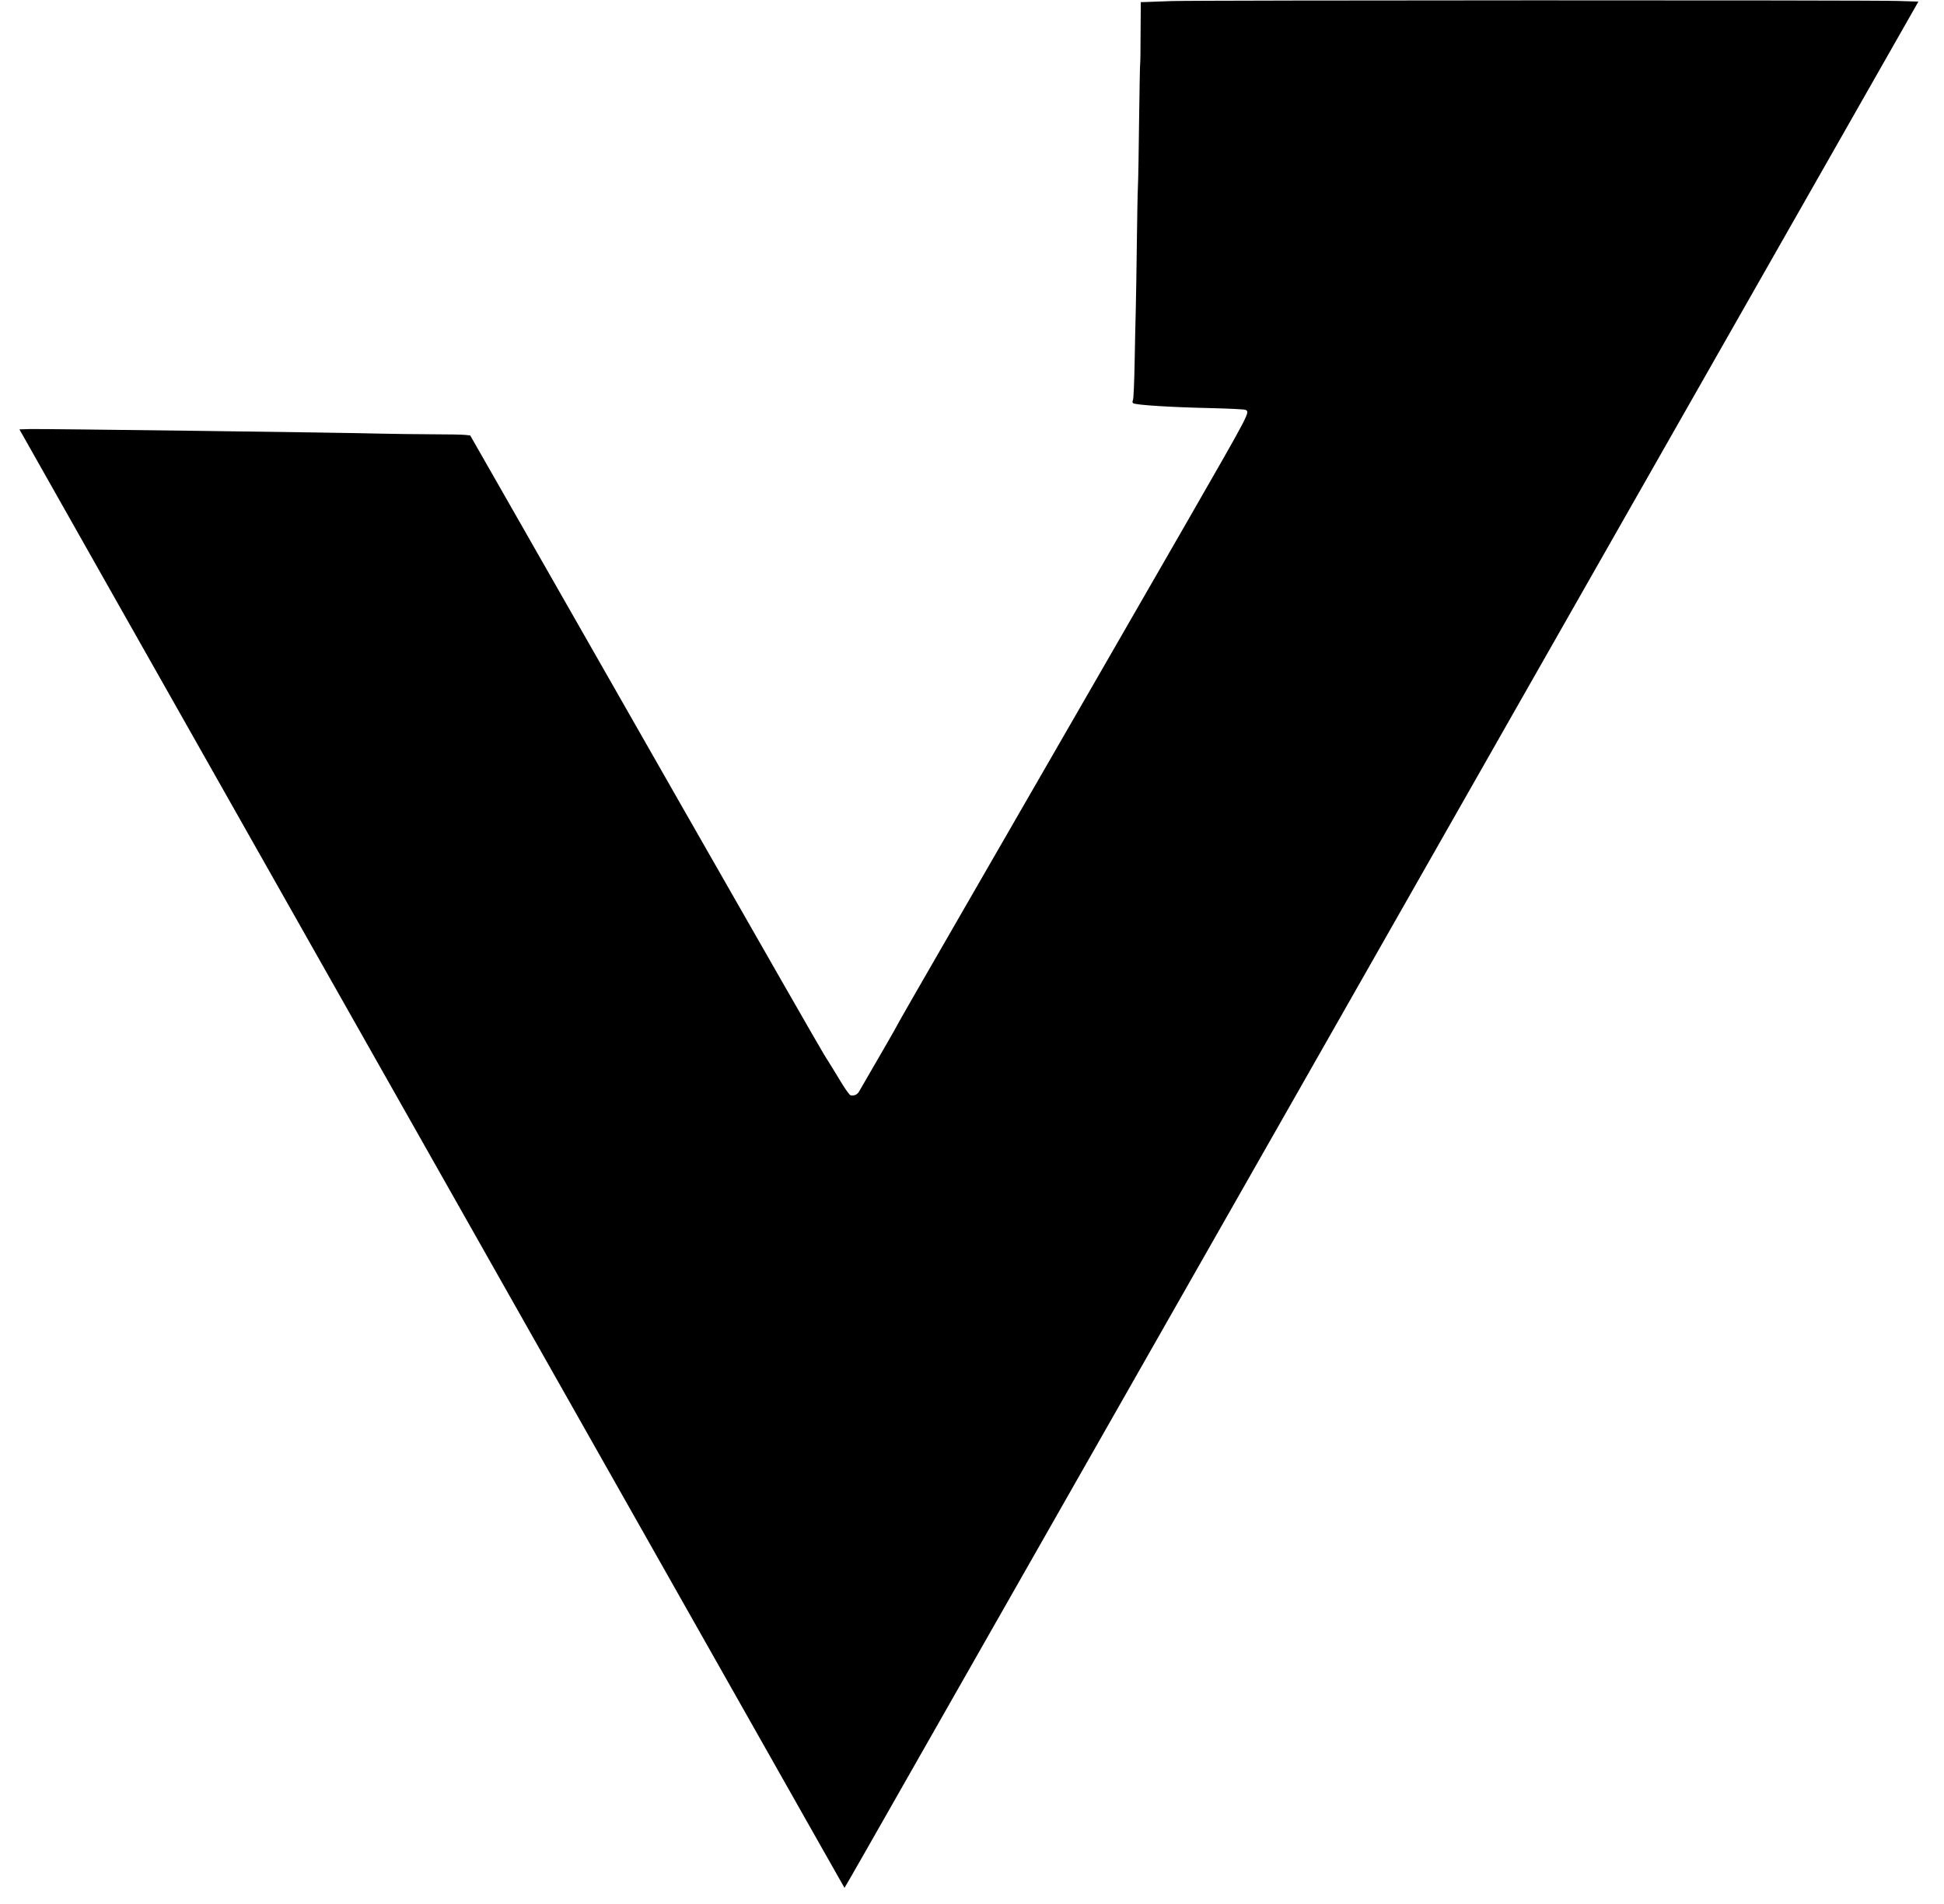 <?xml version="1.0" standalone="no"?>
<!DOCTYPE svg PUBLIC "-//W3C//DTD SVG 20010904//EN"
 "http://www.w3.org/TR/2001/REC-SVG-20010904/DTD/svg10.dtd">
<svg version="1.0" xmlns="http://www.w3.org/2000/svg"
 width="1822pt" height="1785pt" viewBox="0 0 1822 1785"
 preserveAspectRatio="xMidYMid meet">

<g transform="translate(0,1785) scale(0.1,-0.1)"
fill="#000000" stroke="none">
<path d="M10980 17840 c-113 -4 -224 -8 -247 -9 l-41 -1 -2 -287 c0 -157 -2
-289 -4 -292 -2 -3 -6 -242 -10 -531 -3 -289 -8 -568 -11 -620 -3 -52 -7 -288
-10 -525 -3 -236 -7 -518 -10 -625 -3 -107 -8 -336 -11 -509 -3 -173 -10 -326
-15 -339 -7 -18 -6 -28 2 -32 27 -17 358 -38 739 -46 162 -4 303 -11 313 -16
43 -22 52 -5 -541 -1038 -372 -647 -1070 -1859 -2250 -3905 -251 -434 -464
-806 -473 -825 -14 -29 -130 -230 -358 -623 -16 -28 -45 -41 -78 -35 -11 2
-52 59 -105 148 -48 80 -112 183 -142 230 -30 47 -617 1073 -1306 2280 -689
1207 -1423 2495 -1632 2861 l-381 667 -46 5 c-25 3 -167 6 -316 6 -148 1 -362
3 -475 6 -359 10 -3181 46 -3287 43 l-101 -3 65 -115 c36 -63 378 -668 760
-1345 383 -676 821 -1450 973 -1720 297 -525 2681 -4740 4378 -7740 1482
-2620 1555 -2750 1557 -2752 0 -1 103 176 227 395 206 363 1202 2112 1908
3352 344 605 1468 2579 2433 4275 385 677 820 1442 967 1700 147 259 452 794
677 1190 579 1016 1457 2559 1918 3370 216 380 740 1300 1164 2045 l771 1355
-192 6 c-262 9 -6551 7 -6808 -1z"/>
</g>
</svg>
